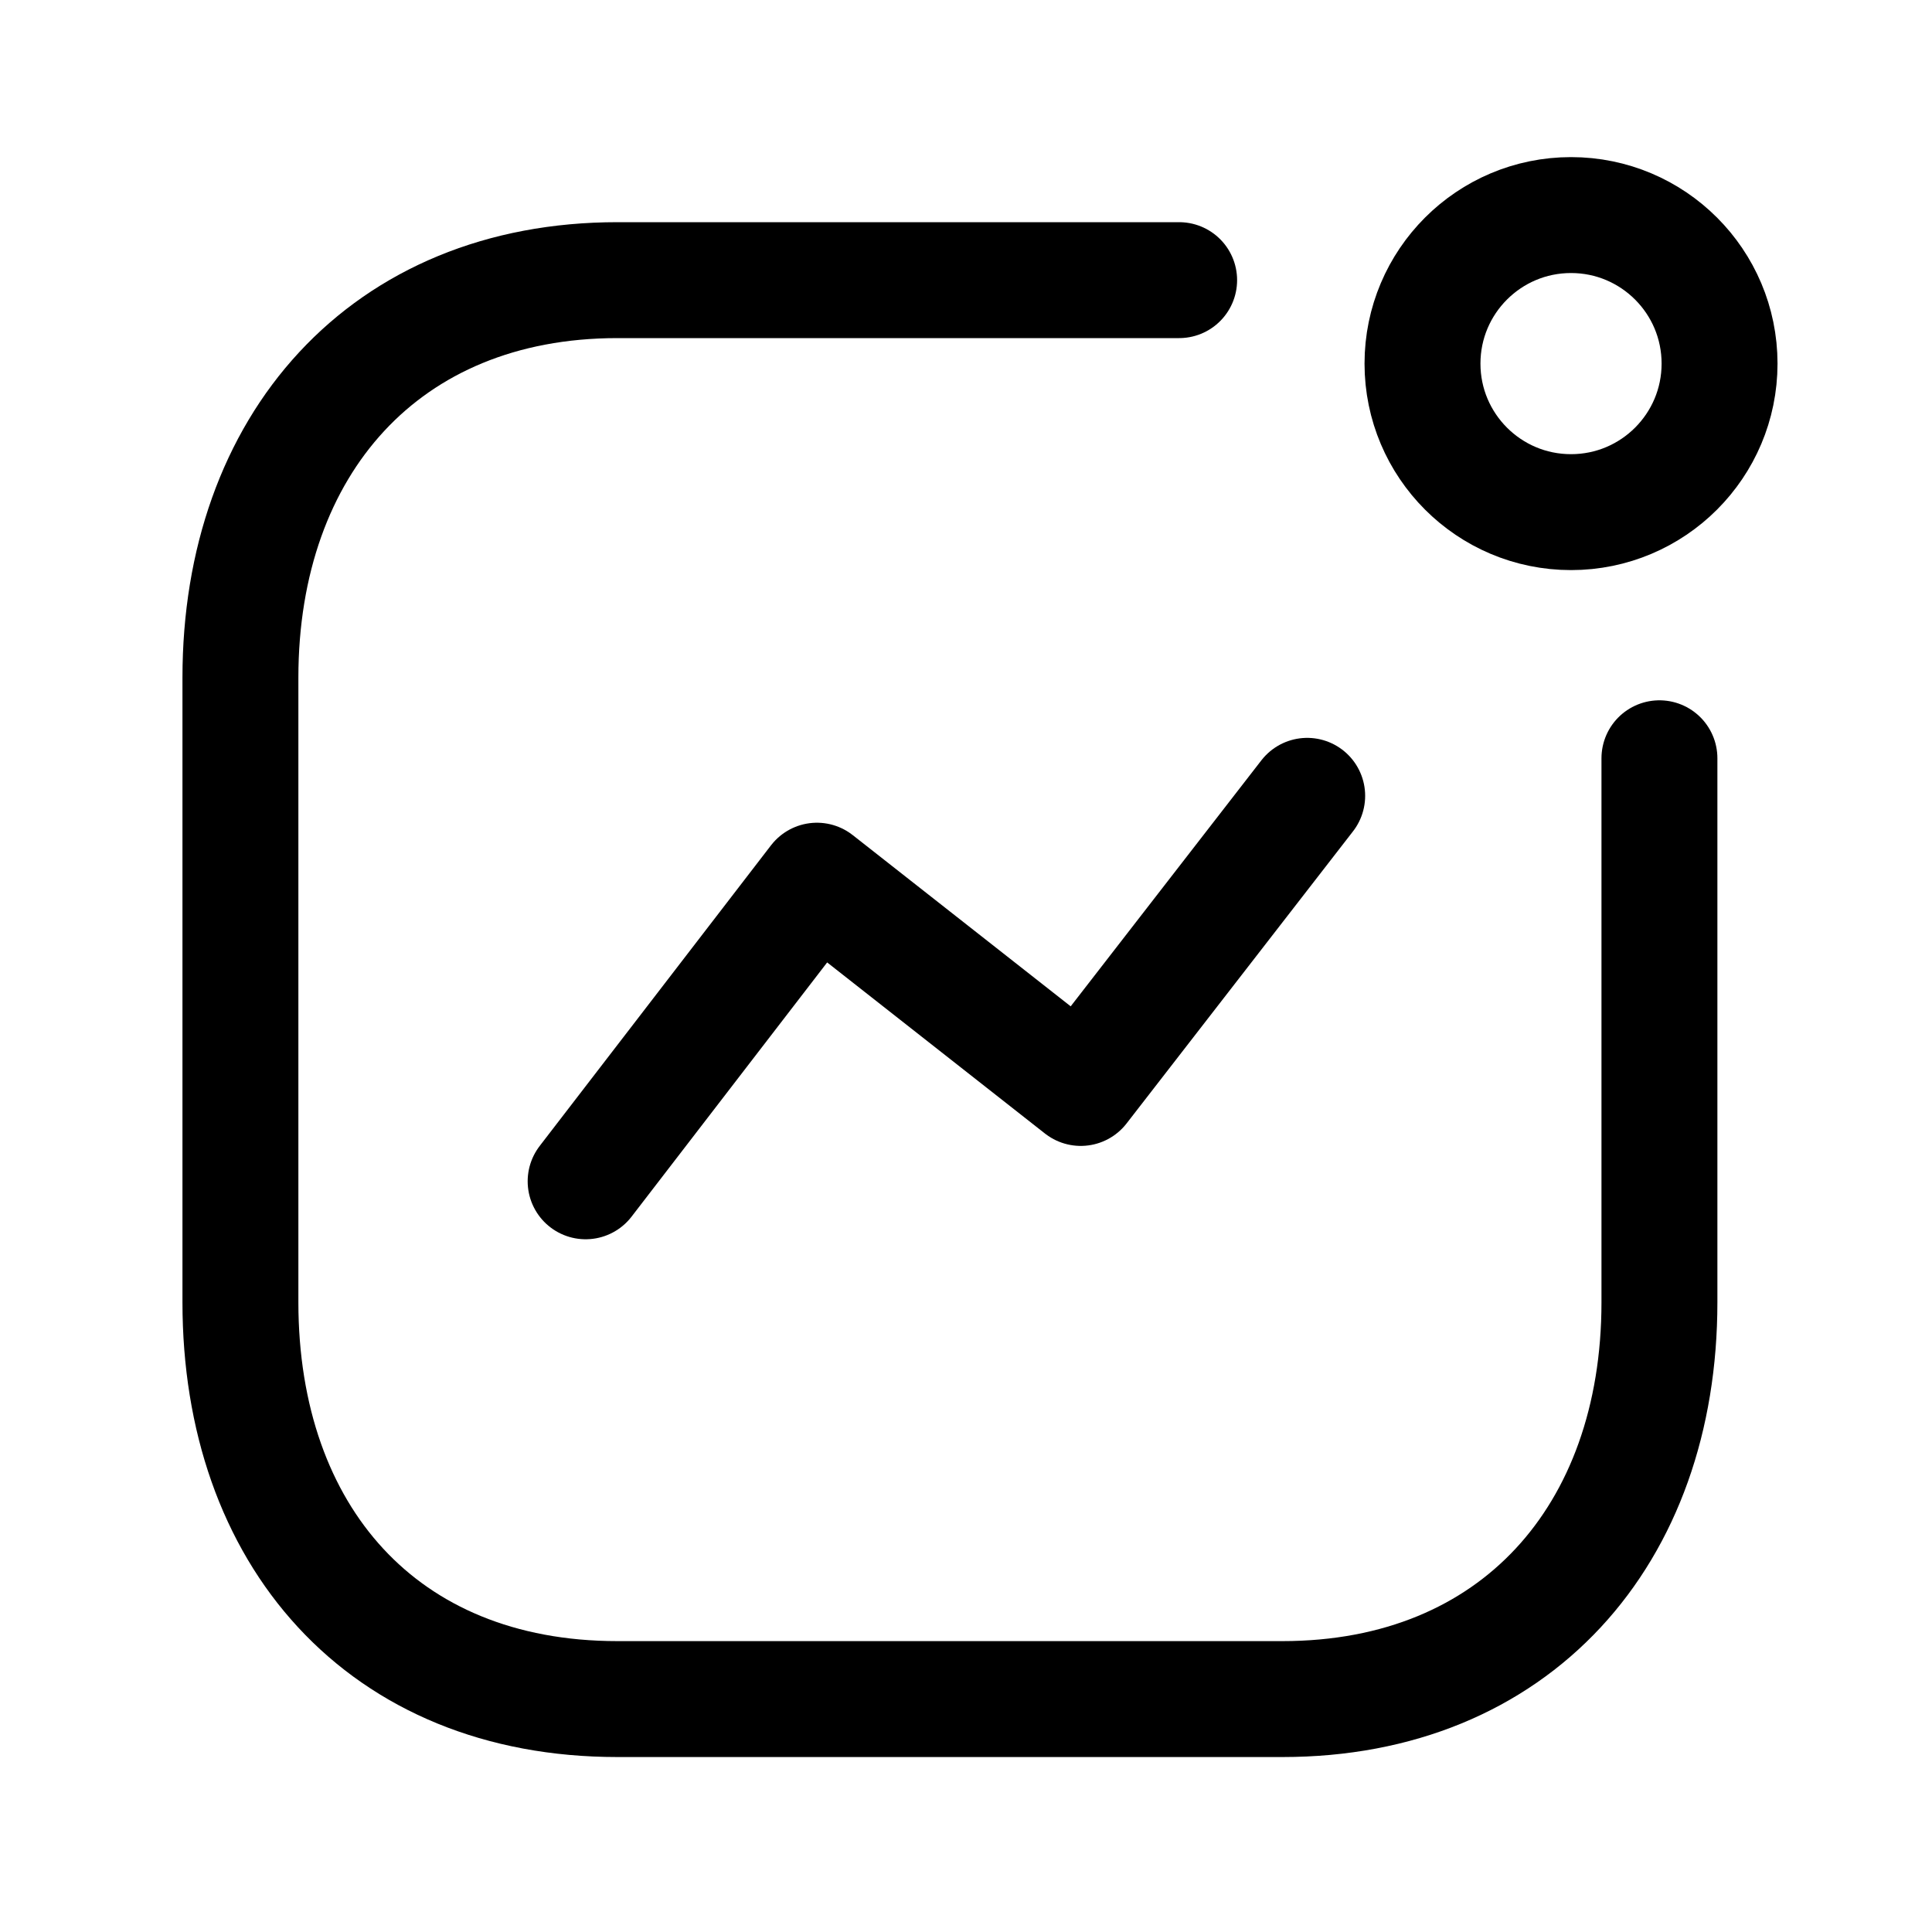 <svg width="25" height="25" viewBox="0 0 25 25" fill="none" xmlns="http://www.w3.org/2000/svg">
<path d="M7.578 15.286L10.571 11.396L13.985 14.078L16.915 10.298" stroke="black" stroke-width="1.5" stroke-linecap="round" stroke-linejoin="round"/>
<circle cx="20.329" cy="4.705" r="1.922" stroke="black" stroke-width="1.5" stroke-linecap="round" stroke-linejoin="round"/>
<path d="M15.258 3.625H7.99C4.979 3.625 3.111 5.757 3.111 8.769V16.851C3.111 19.863 4.942 21.986 7.99 21.986H16.594C19.606 21.986 21.473 19.863 21.473 16.851V9.812" stroke="black" stroke-width="1.5" stroke-linecap="round" stroke-linejoin="round"/>
</svg>
